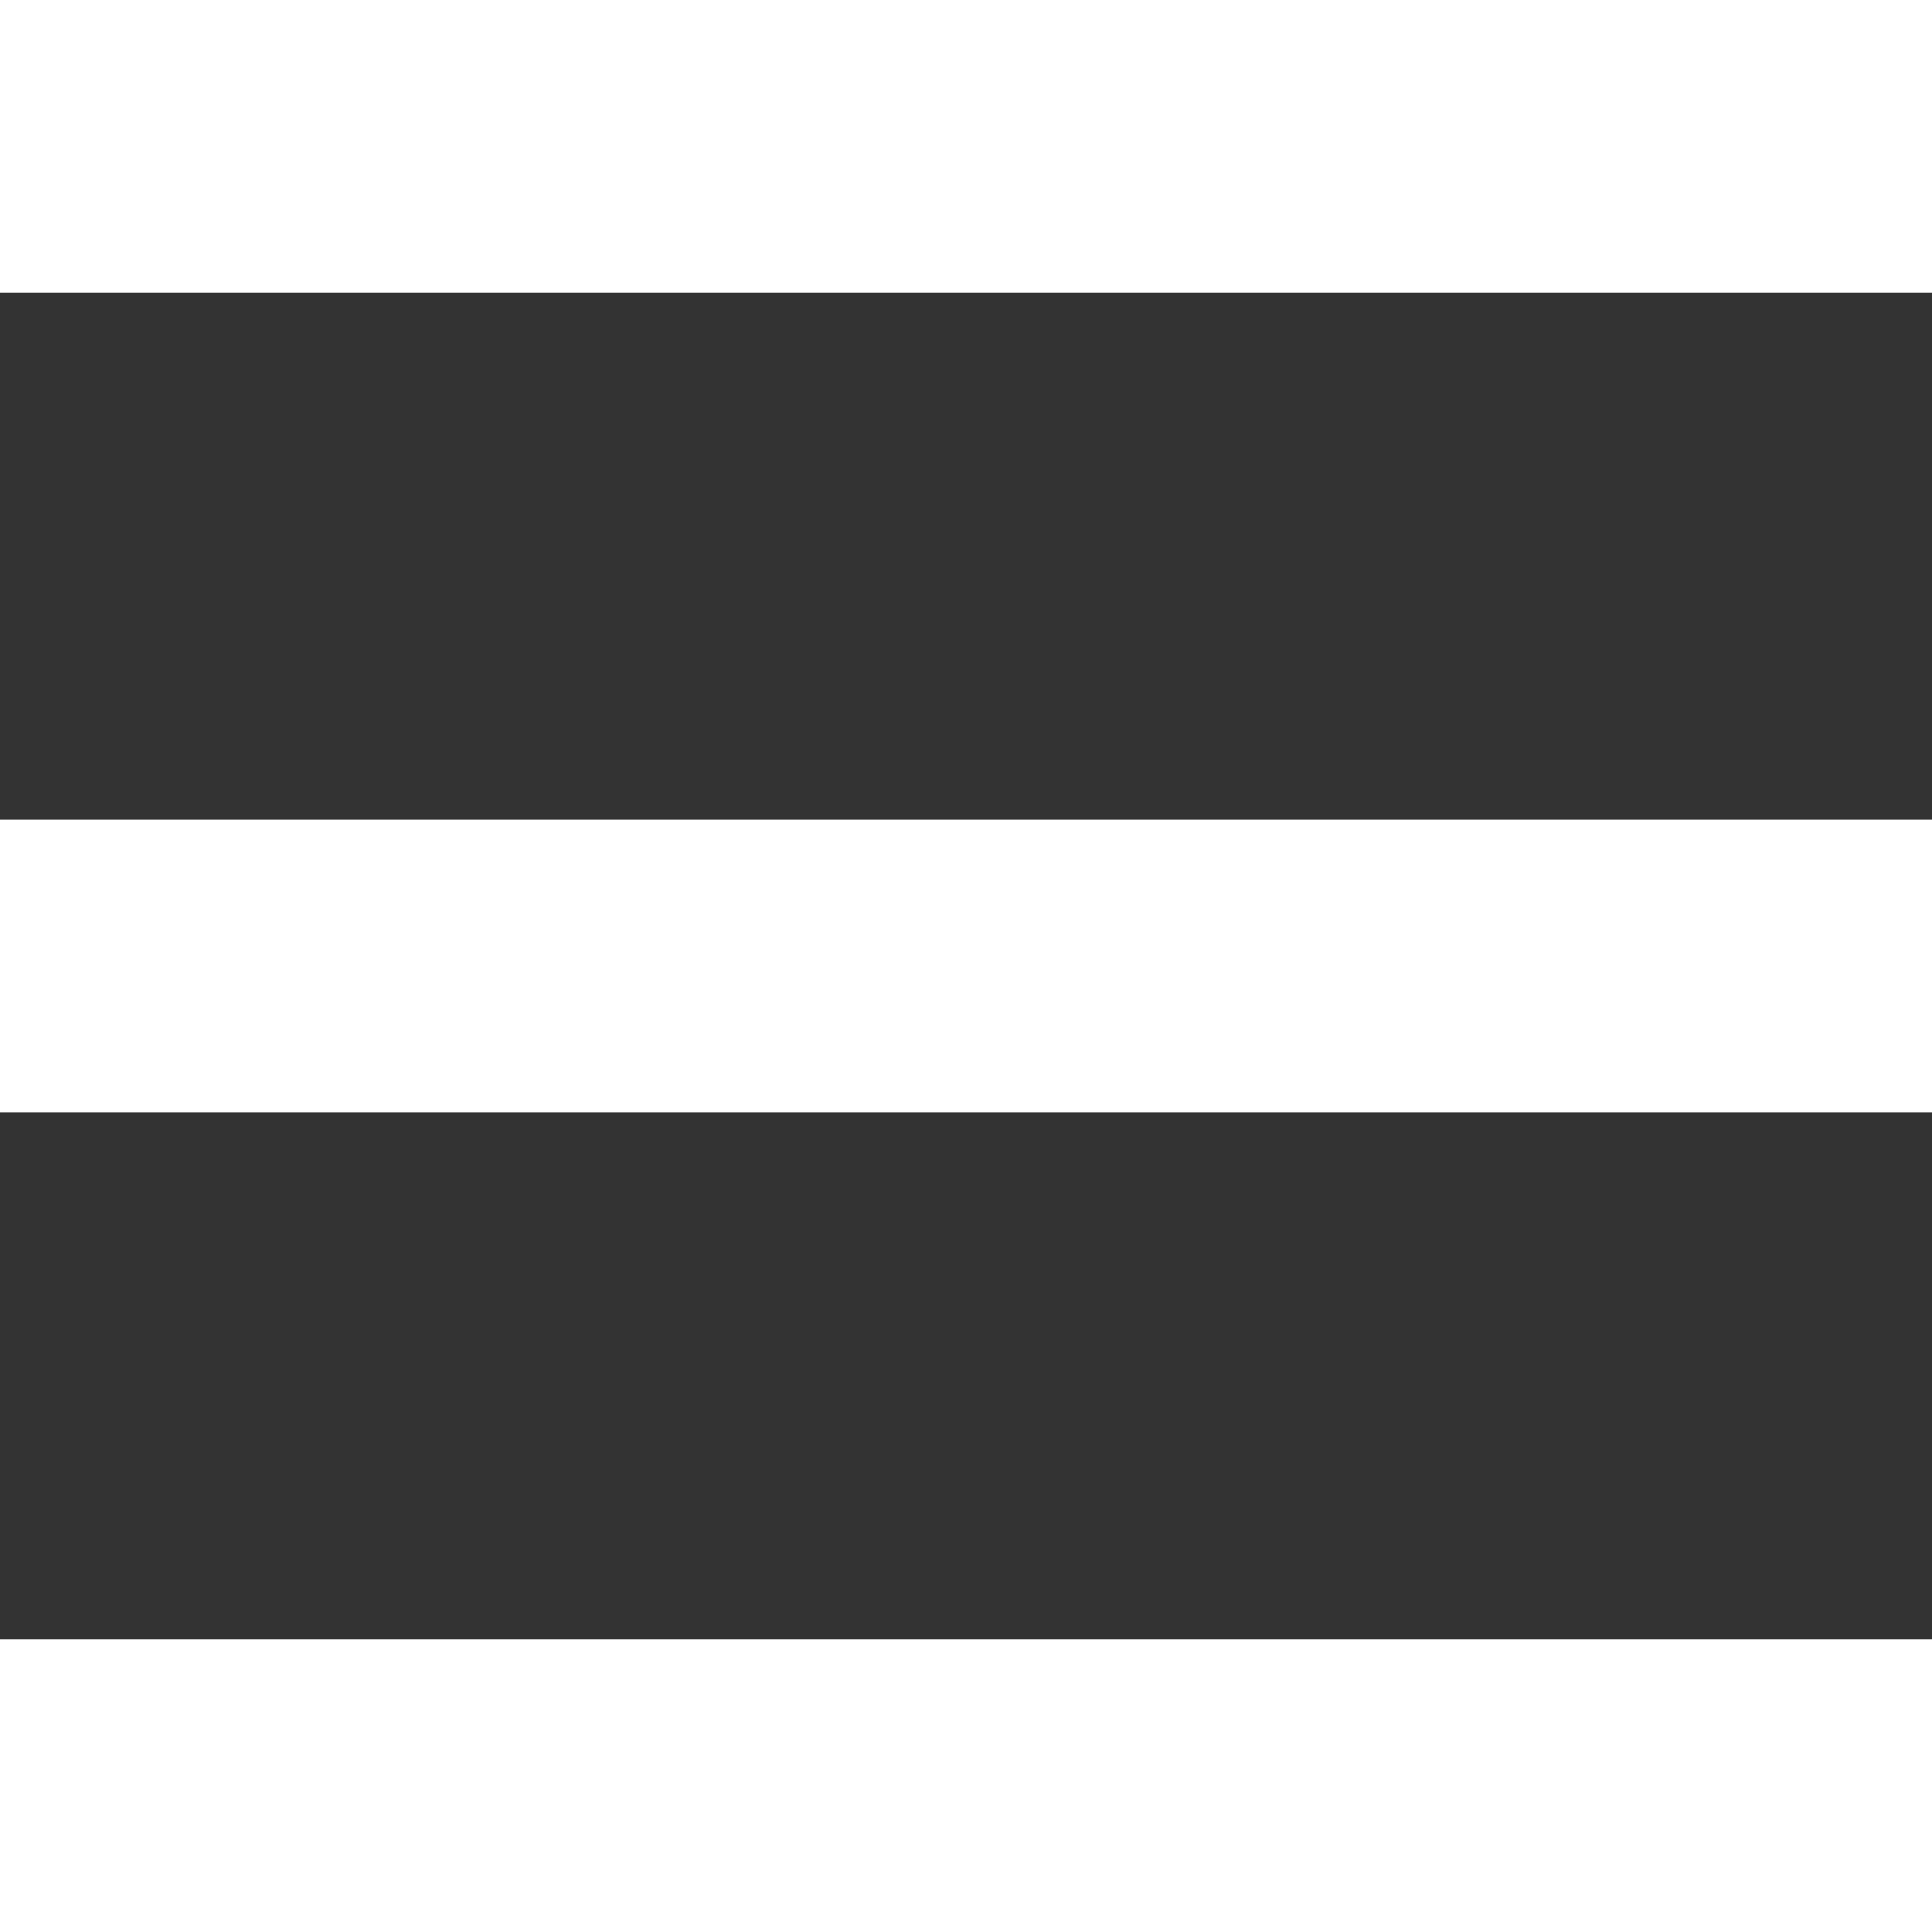 <svg xmlns="http://www.w3.org/2000/svg" viewBox="0 0 66 66"><rect x="0" y="0" width="66" height="66" fill="#333333" stroke="none"/><defs><style>.menu_cls-1{fill:#fff;}</style></defs><title>menu</title><g id="レイヤー_2" data-name="レイヤー 2"><g id="レイヤー_2-2" data-name="レイヤー 2"><rect class="menu_cls-1" width="66" height="10"/><rect class="menu_cls-1" y="28" width="66" height="10"/><rect class="menu_cls-1" y="56" width="66" height="10"/></g></g></svg>